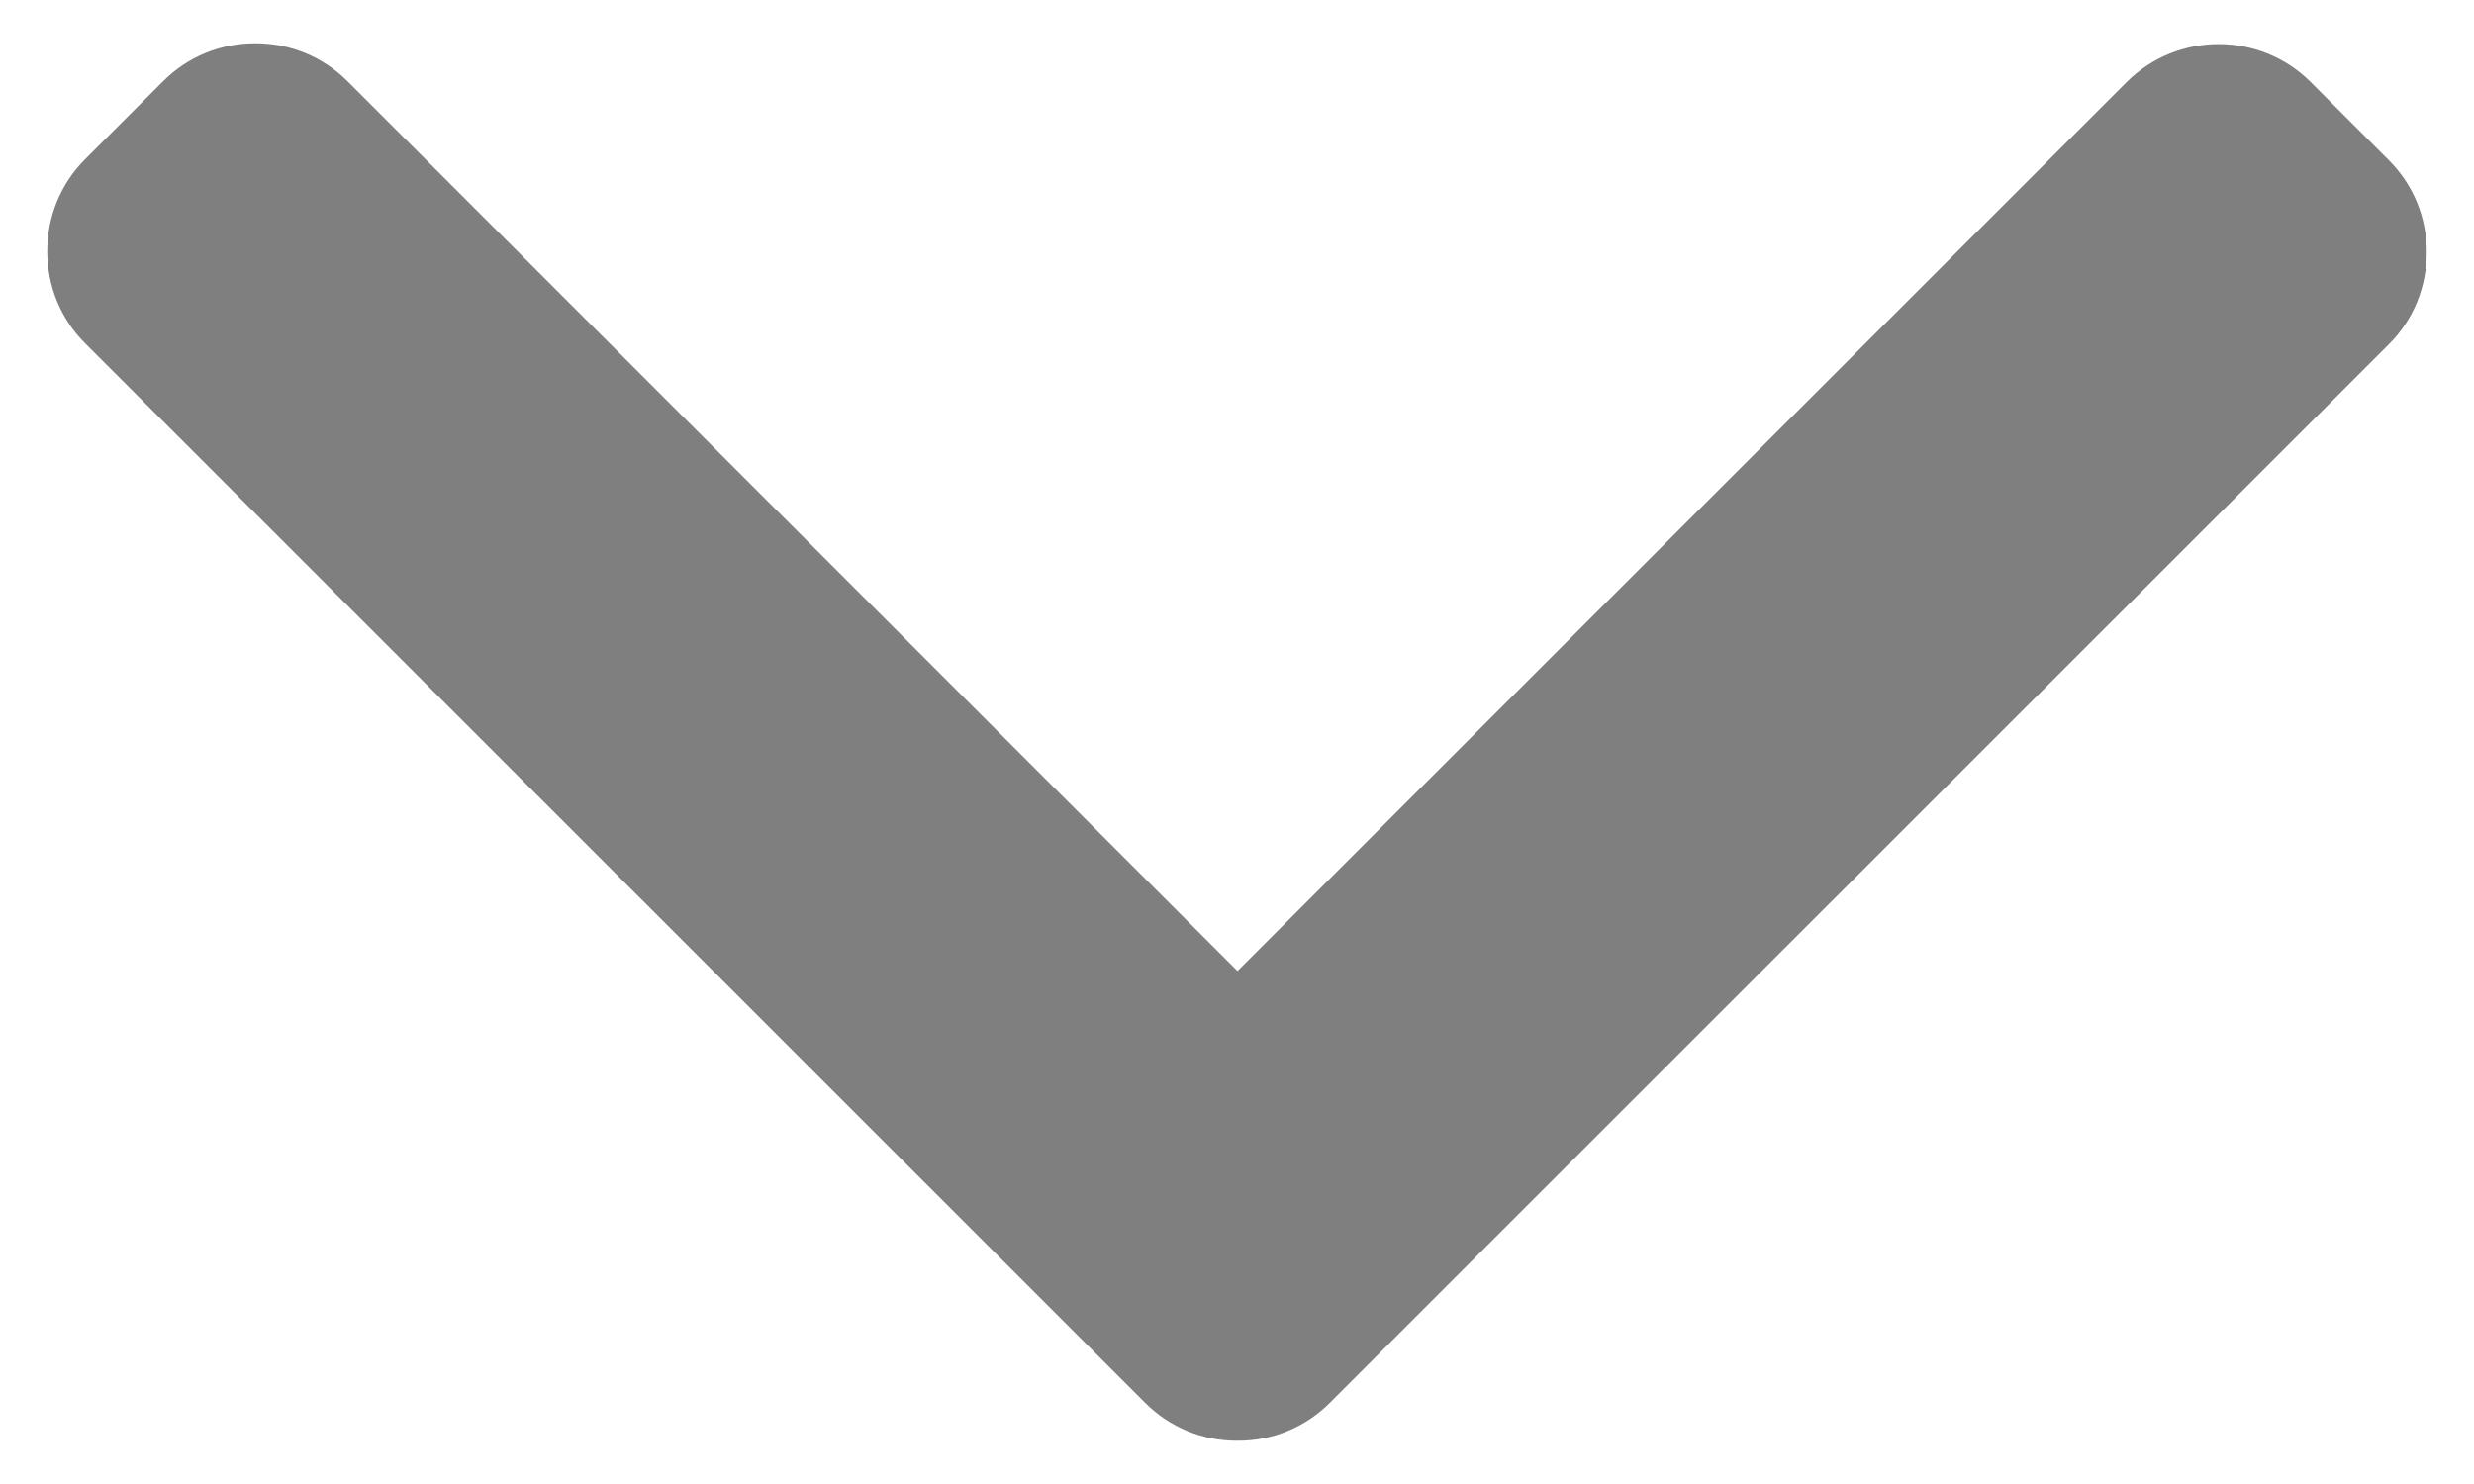 <svg 
 xmlns="http://www.w3.org/2000/svg"
 xmlns:xlink="http://www.w3.org/1999/xlink"
 width="10px" height="6px">
<g transform="translate(-0.5, 0)">
<path fill-rule="evenodd"  fill="rgb(127, 127, 127)"
 d="M5.502,3.926 L1.904,0.328 C1.805,0.229 1.673,0.175 1.532,0.175 C1.391,0.175 1.259,0.229 1.160,0.328 L0.844,0.644 C0.745,0.743 0.691,0.875 0.691,1.016 C0.691,1.157 0.745,1.289 0.844,1.388 L5.129,5.672 C5.228,5.771 5.361,5.826 5.502,5.825 C5.643,5.826 5.776,5.771 5.875,5.672 L10.156,1.392 C10.255,1.293 10.309,1.161 10.309,1.020 C10.309,0.879 10.255,0.747 10.156,0.648 L9.840,0.332 C9.635,0.127 9.301,0.127 9.096,0.332 L5.502,3.926 Z"/>
</g>
</svg>
